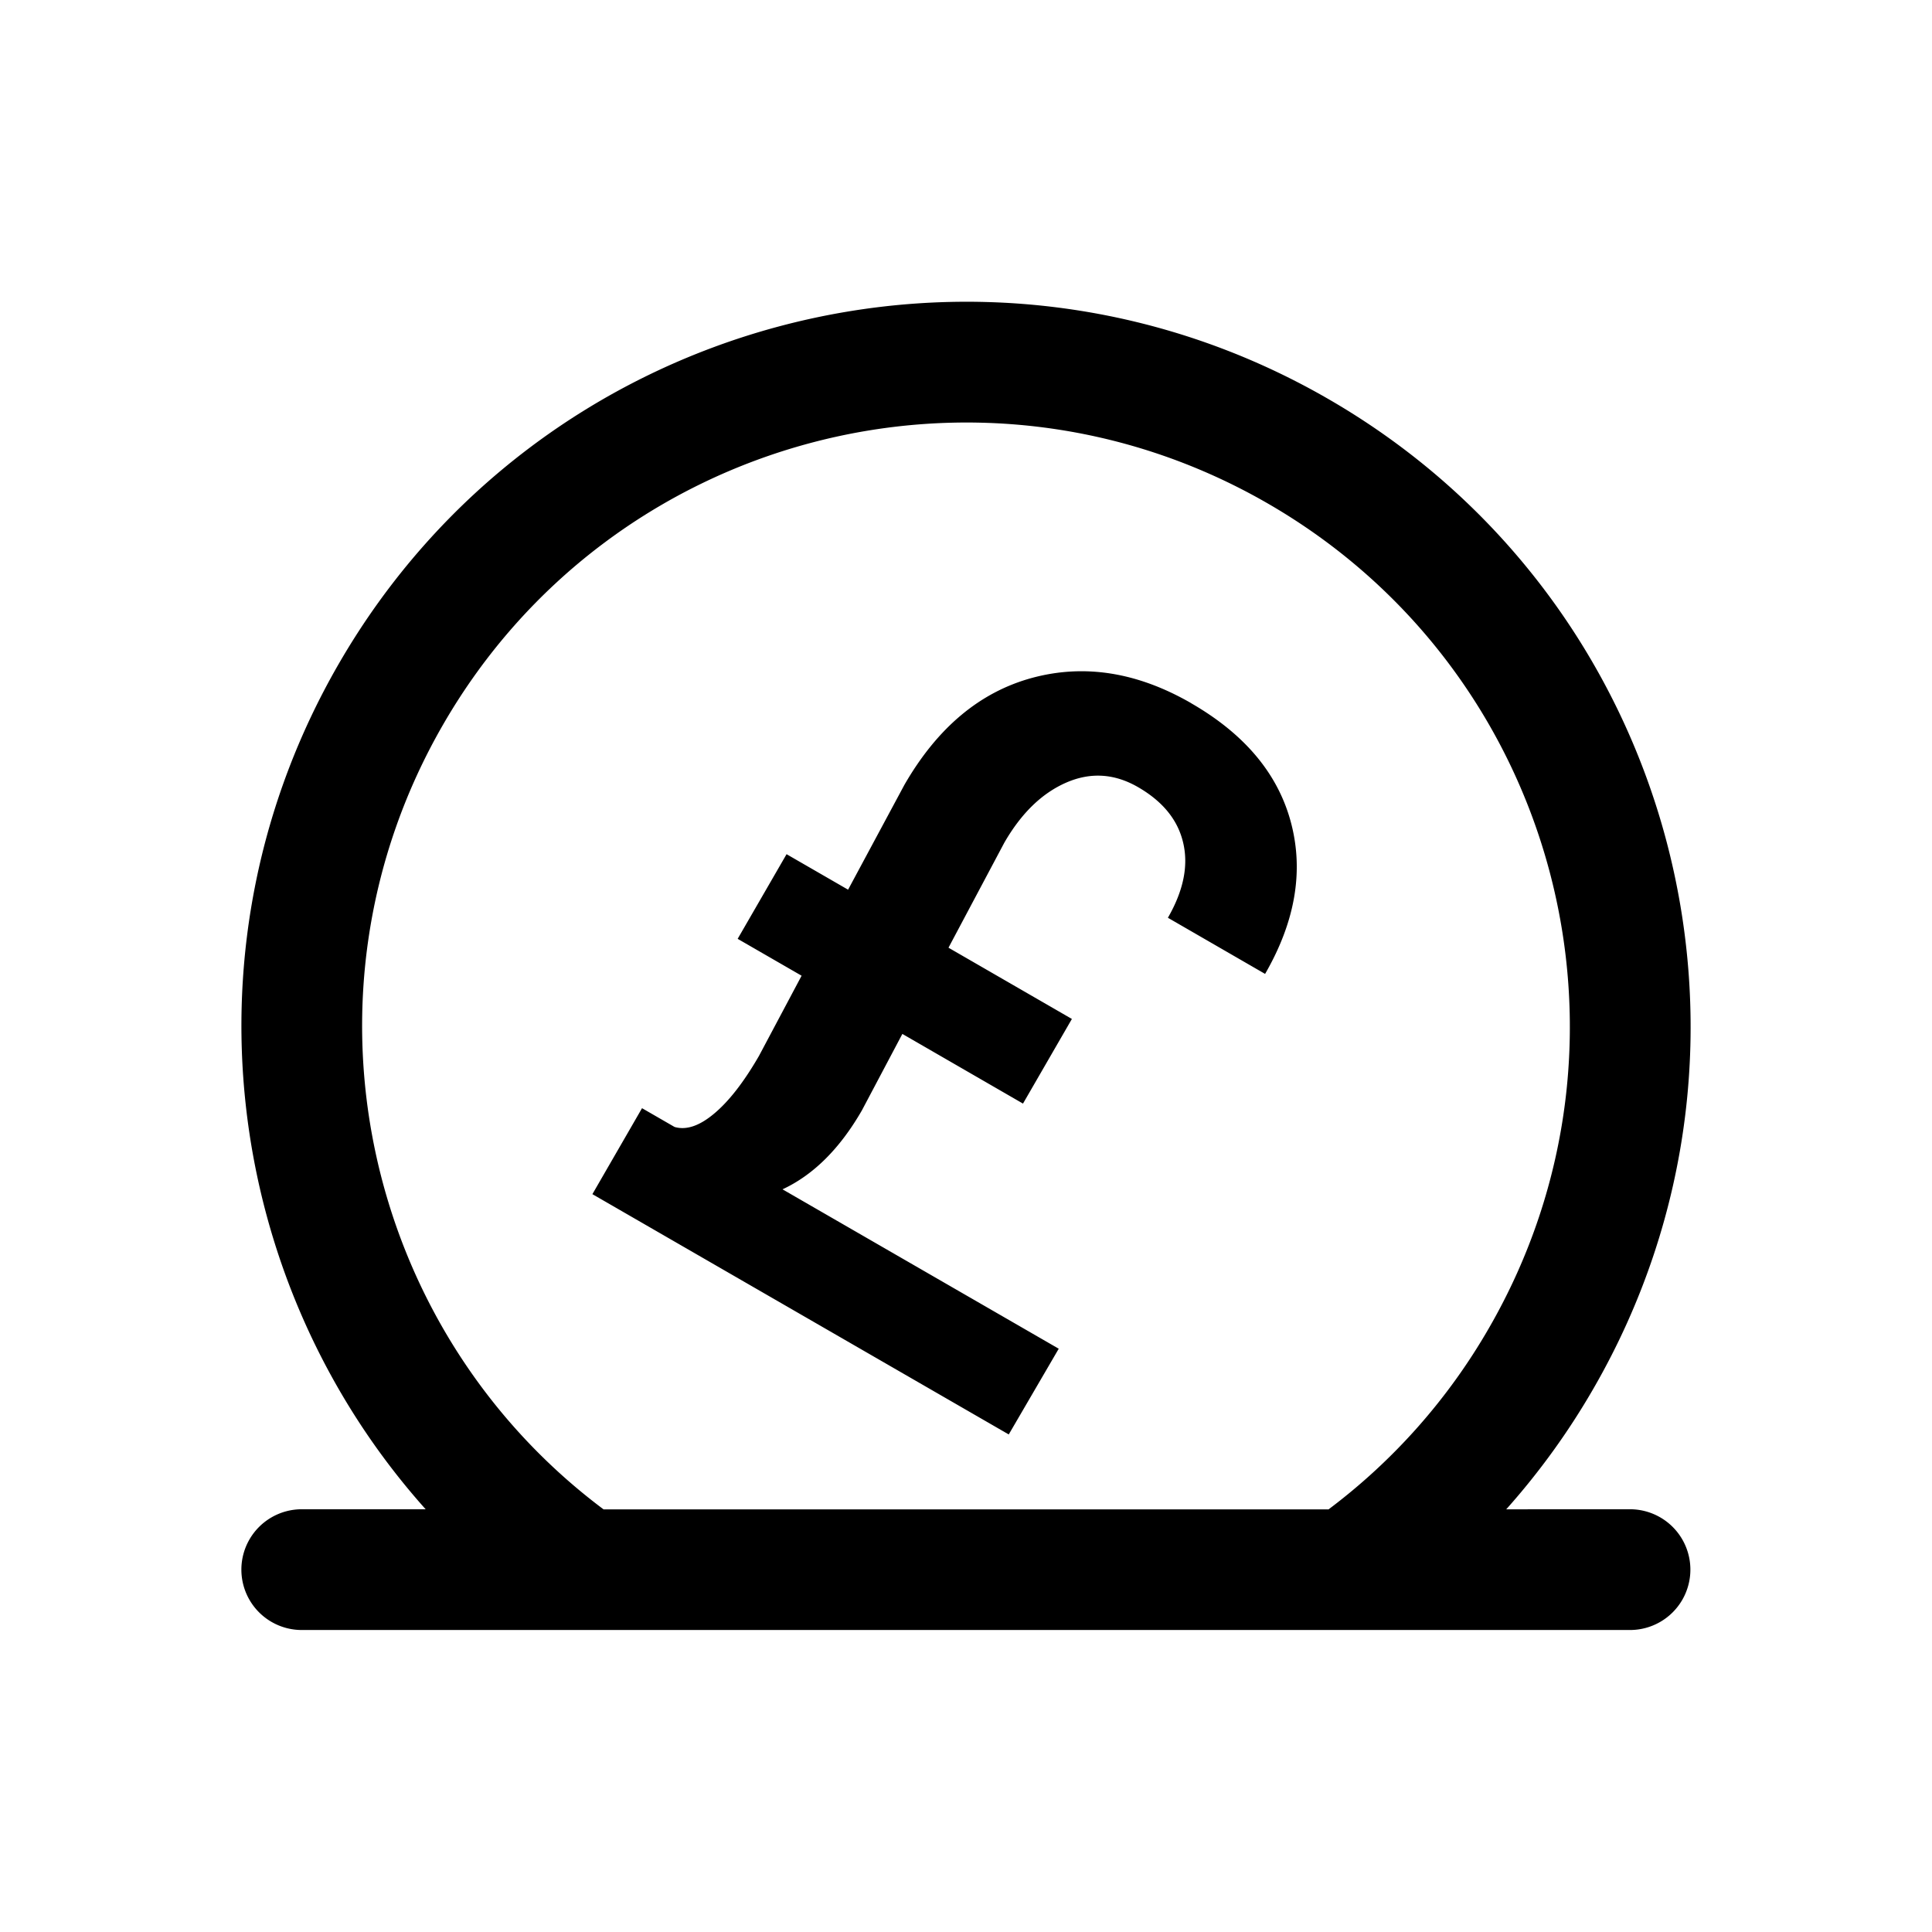 <svg xmlns="http://www.w3.org/2000/svg" xmlns:xlink="http://www.w3.org/1999/xlink" viewBox="0 0 32 32"><defs><path id="a" d="M4.998 26.998a1 1 0 0 1 0-2H7.05C3.69 21.24 2.95 15.606 5.608 11 8.92 5.26 16.26 3.294 22 6.608 27.74 9.92 29.706 17.26 26.392 23a12.02 12.02 0 0 1-1.444 1.999l2.05-.001a1 1 0 1 1 0 2h-22zM7.34 12C4.78 16.432 6 22.008 9.997 25h12.008a9.968 9.968 0 0 0 2.655-3c2.762-4.783 1.123-10.899-3.66-13.66C16.217 5.578 10.101 7.217 7.34 12zm12.39-.352c.89.513 1.44 1.173 1.653 1.978.213.806.07 1.64-.429 2.505l-1.61-.93c.257-.446.342-.859.254-1.238-.087-.38-.337-.688-.749-.926-.39-.225-.786-.25-1.188-.075-.402.175-.744.506-1.026.995l-.925 1.74 2.044 1.18-.81 1.402-1.998-1.154-.67 1.266c-.366.635-.804 1.07-1.315 1.308l4.575 2.64-.828 1.42-6.896-3.98.822-1.424.539.311c.195.057.415-.018.66-.225.245-.206.49-.523.737-.95l.707-1.33-1.059-.611.81-1.402 1.019.588.932-1.735c.547-.95 1.254-1.54 2.119-1.774.865-.233 1.742-.093 2.632.42z"/></defs><use fill-rule="evenodd" xlink:href="#a"/></svg>